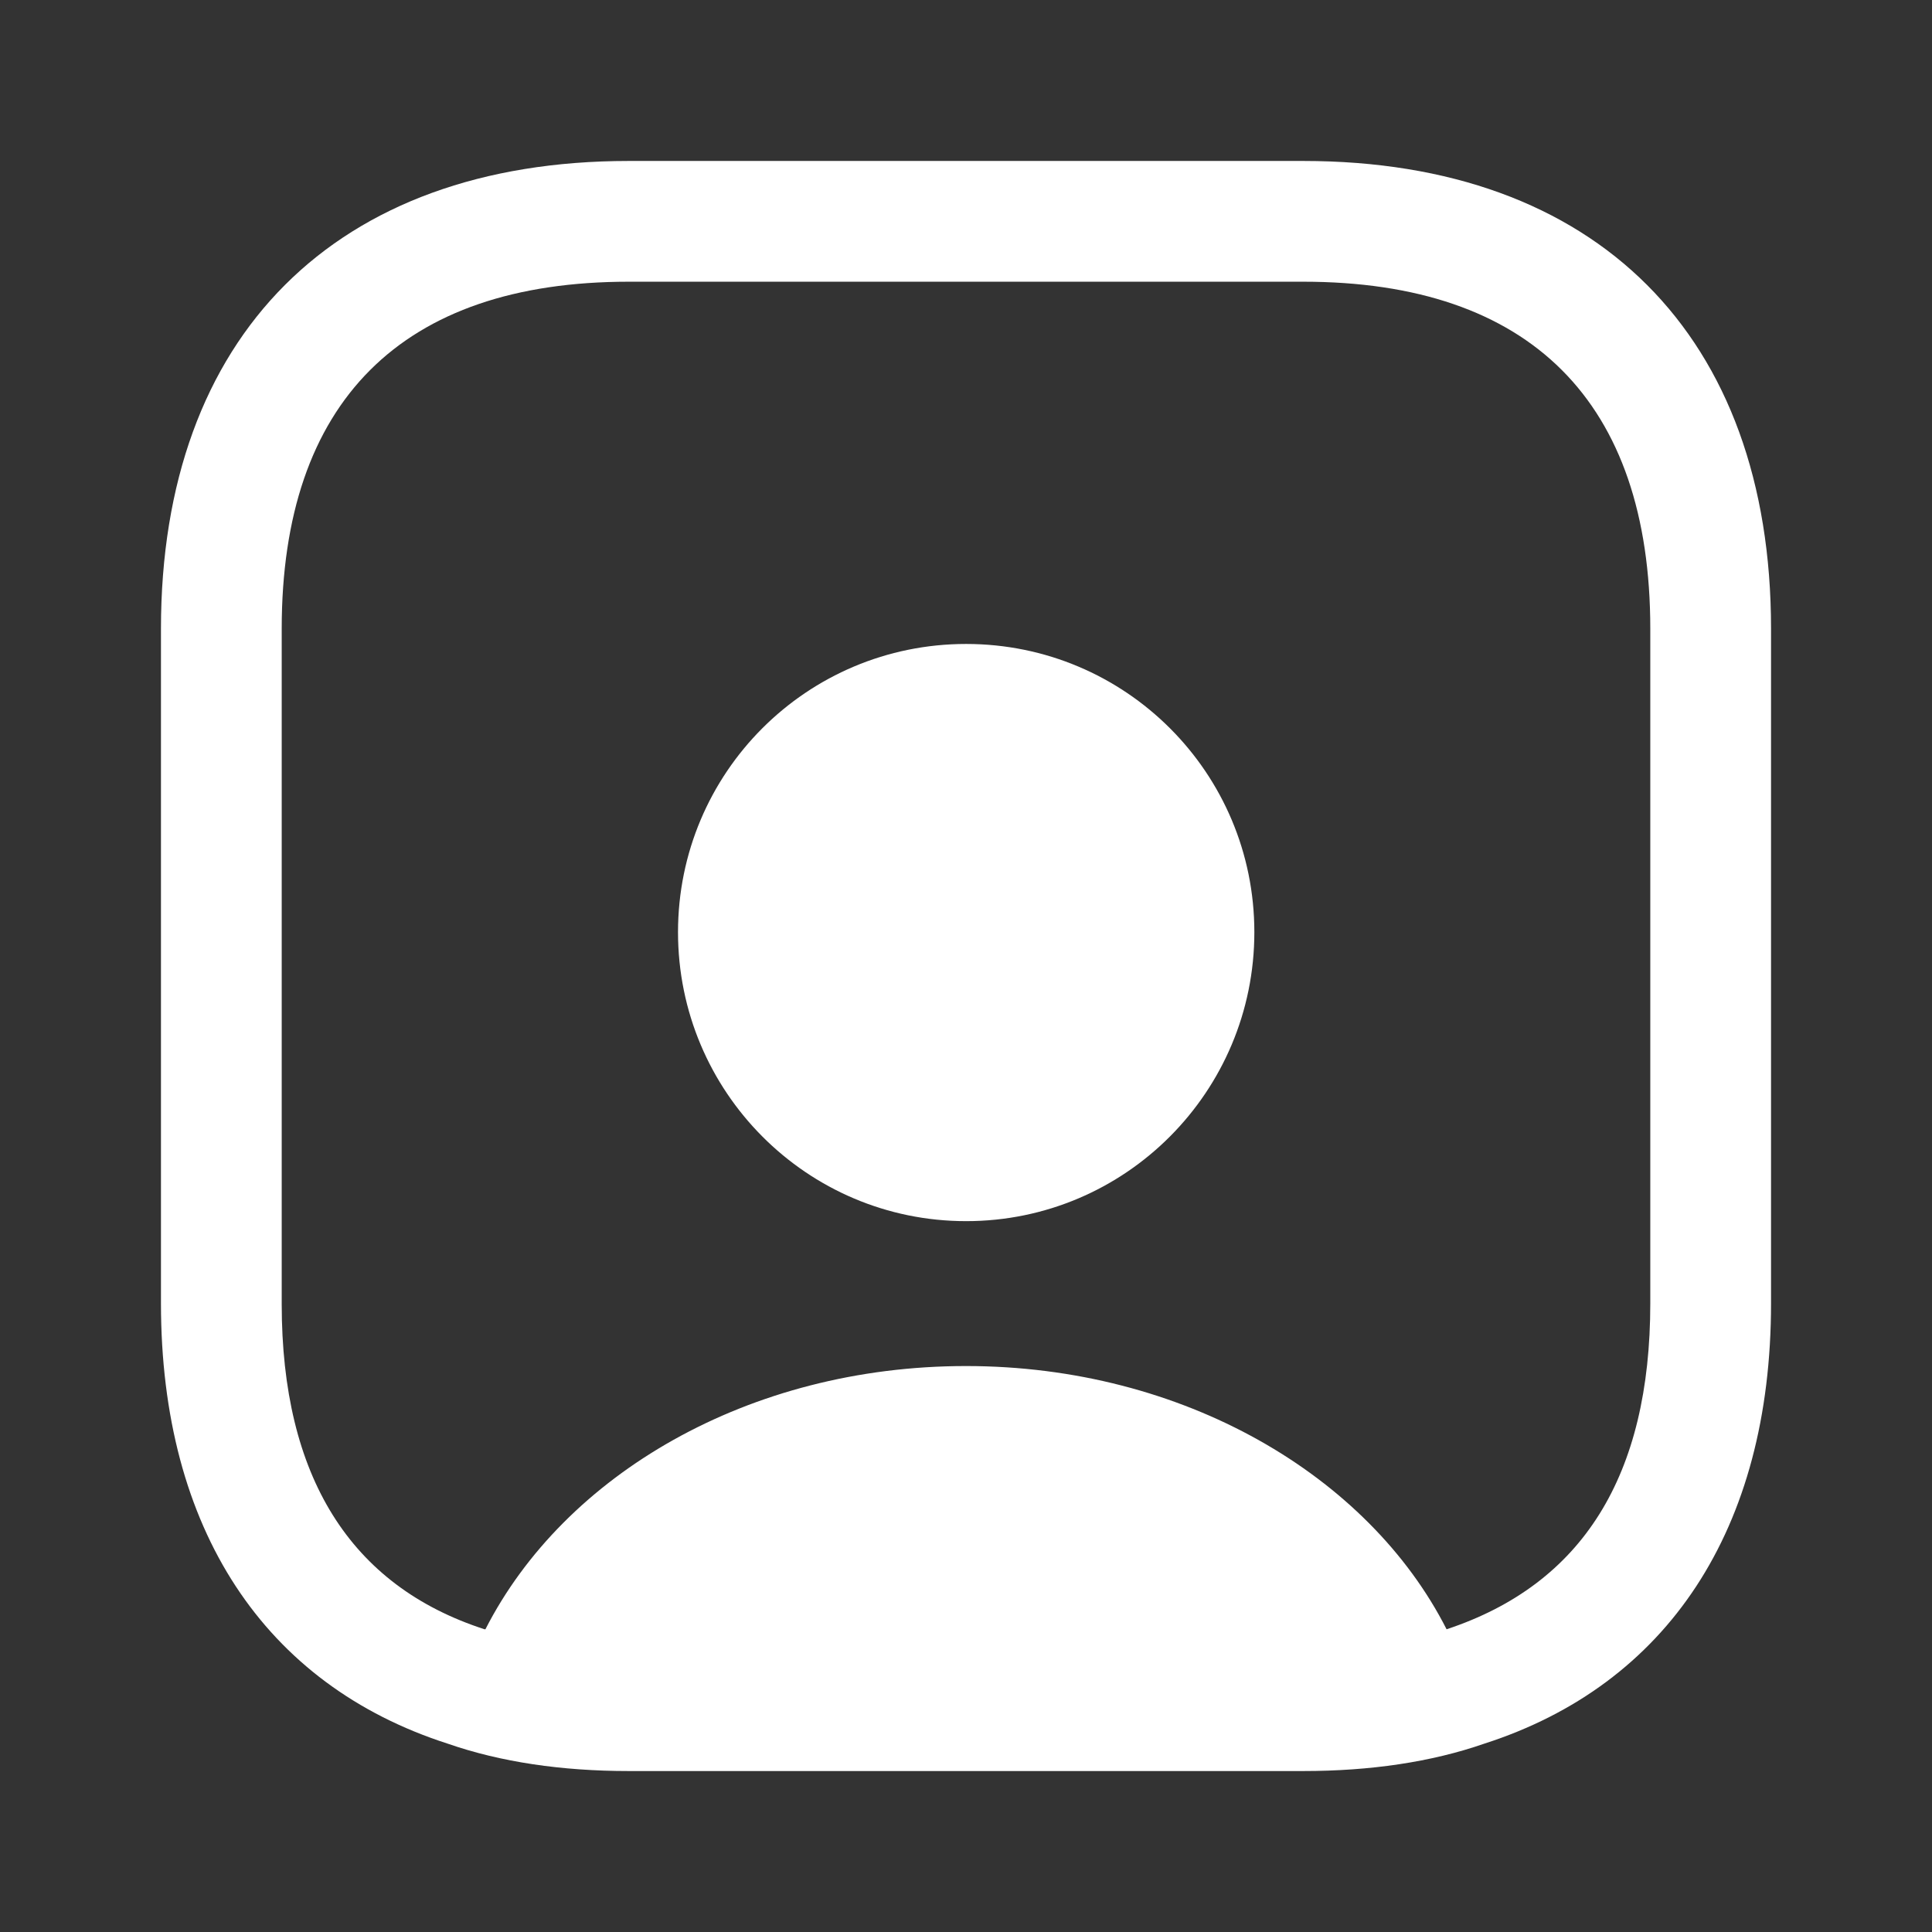 <svg width="16" height="16" viewBox="0 0 16 16" fill="none" xmlns="http://www.w3.org/2000/svg">
<rect x="0" y="0" width="16" height="16" fill="#333333" stroke="none"/>
<path d="M10.793 1.333H5.207C2.78 1.333 1.333 2.78 1.333 5.207V10.793C1.333 12.667 2.193 13.953 3.707 14.44C4.147 14.593 4.653 14.667 5.207 14.667H10.793C11.347 14.667 11.853 14.593 12.293 14.44C13.807 13.953 14.667 12.667 14.667 10.793V5.207C14.667 2.78 13.22 1.333 10.793 1.333ZM13.667 10.793C13.667 12.22 13.107 13.12 11.98 13.493C11.333 12.22 9.8 11.313 8 11.313C6.2 11.313 4.673 12.213 4.02 13.493H4.013C2.9 13.133 2.333 12.227 2.333 10.8V5.207C2.333 3.327 3.327 2.333 5.207 2.333H10.793C12.673 2.333 13.667 3.327 13.667 5.207V10.793Z" fill="white"/>
<path d="M8.001 5.333C6.681 5.333 5.615 6.4 5.615 7.72C5.615 9.04 6.681 10.113 8.001 10.113C9.321 10.113 10.388 9.04 10.388 7.72C10.388 6.4 9.321 5.333 8.001 5.333Z" fill="white"/>
</svg>
